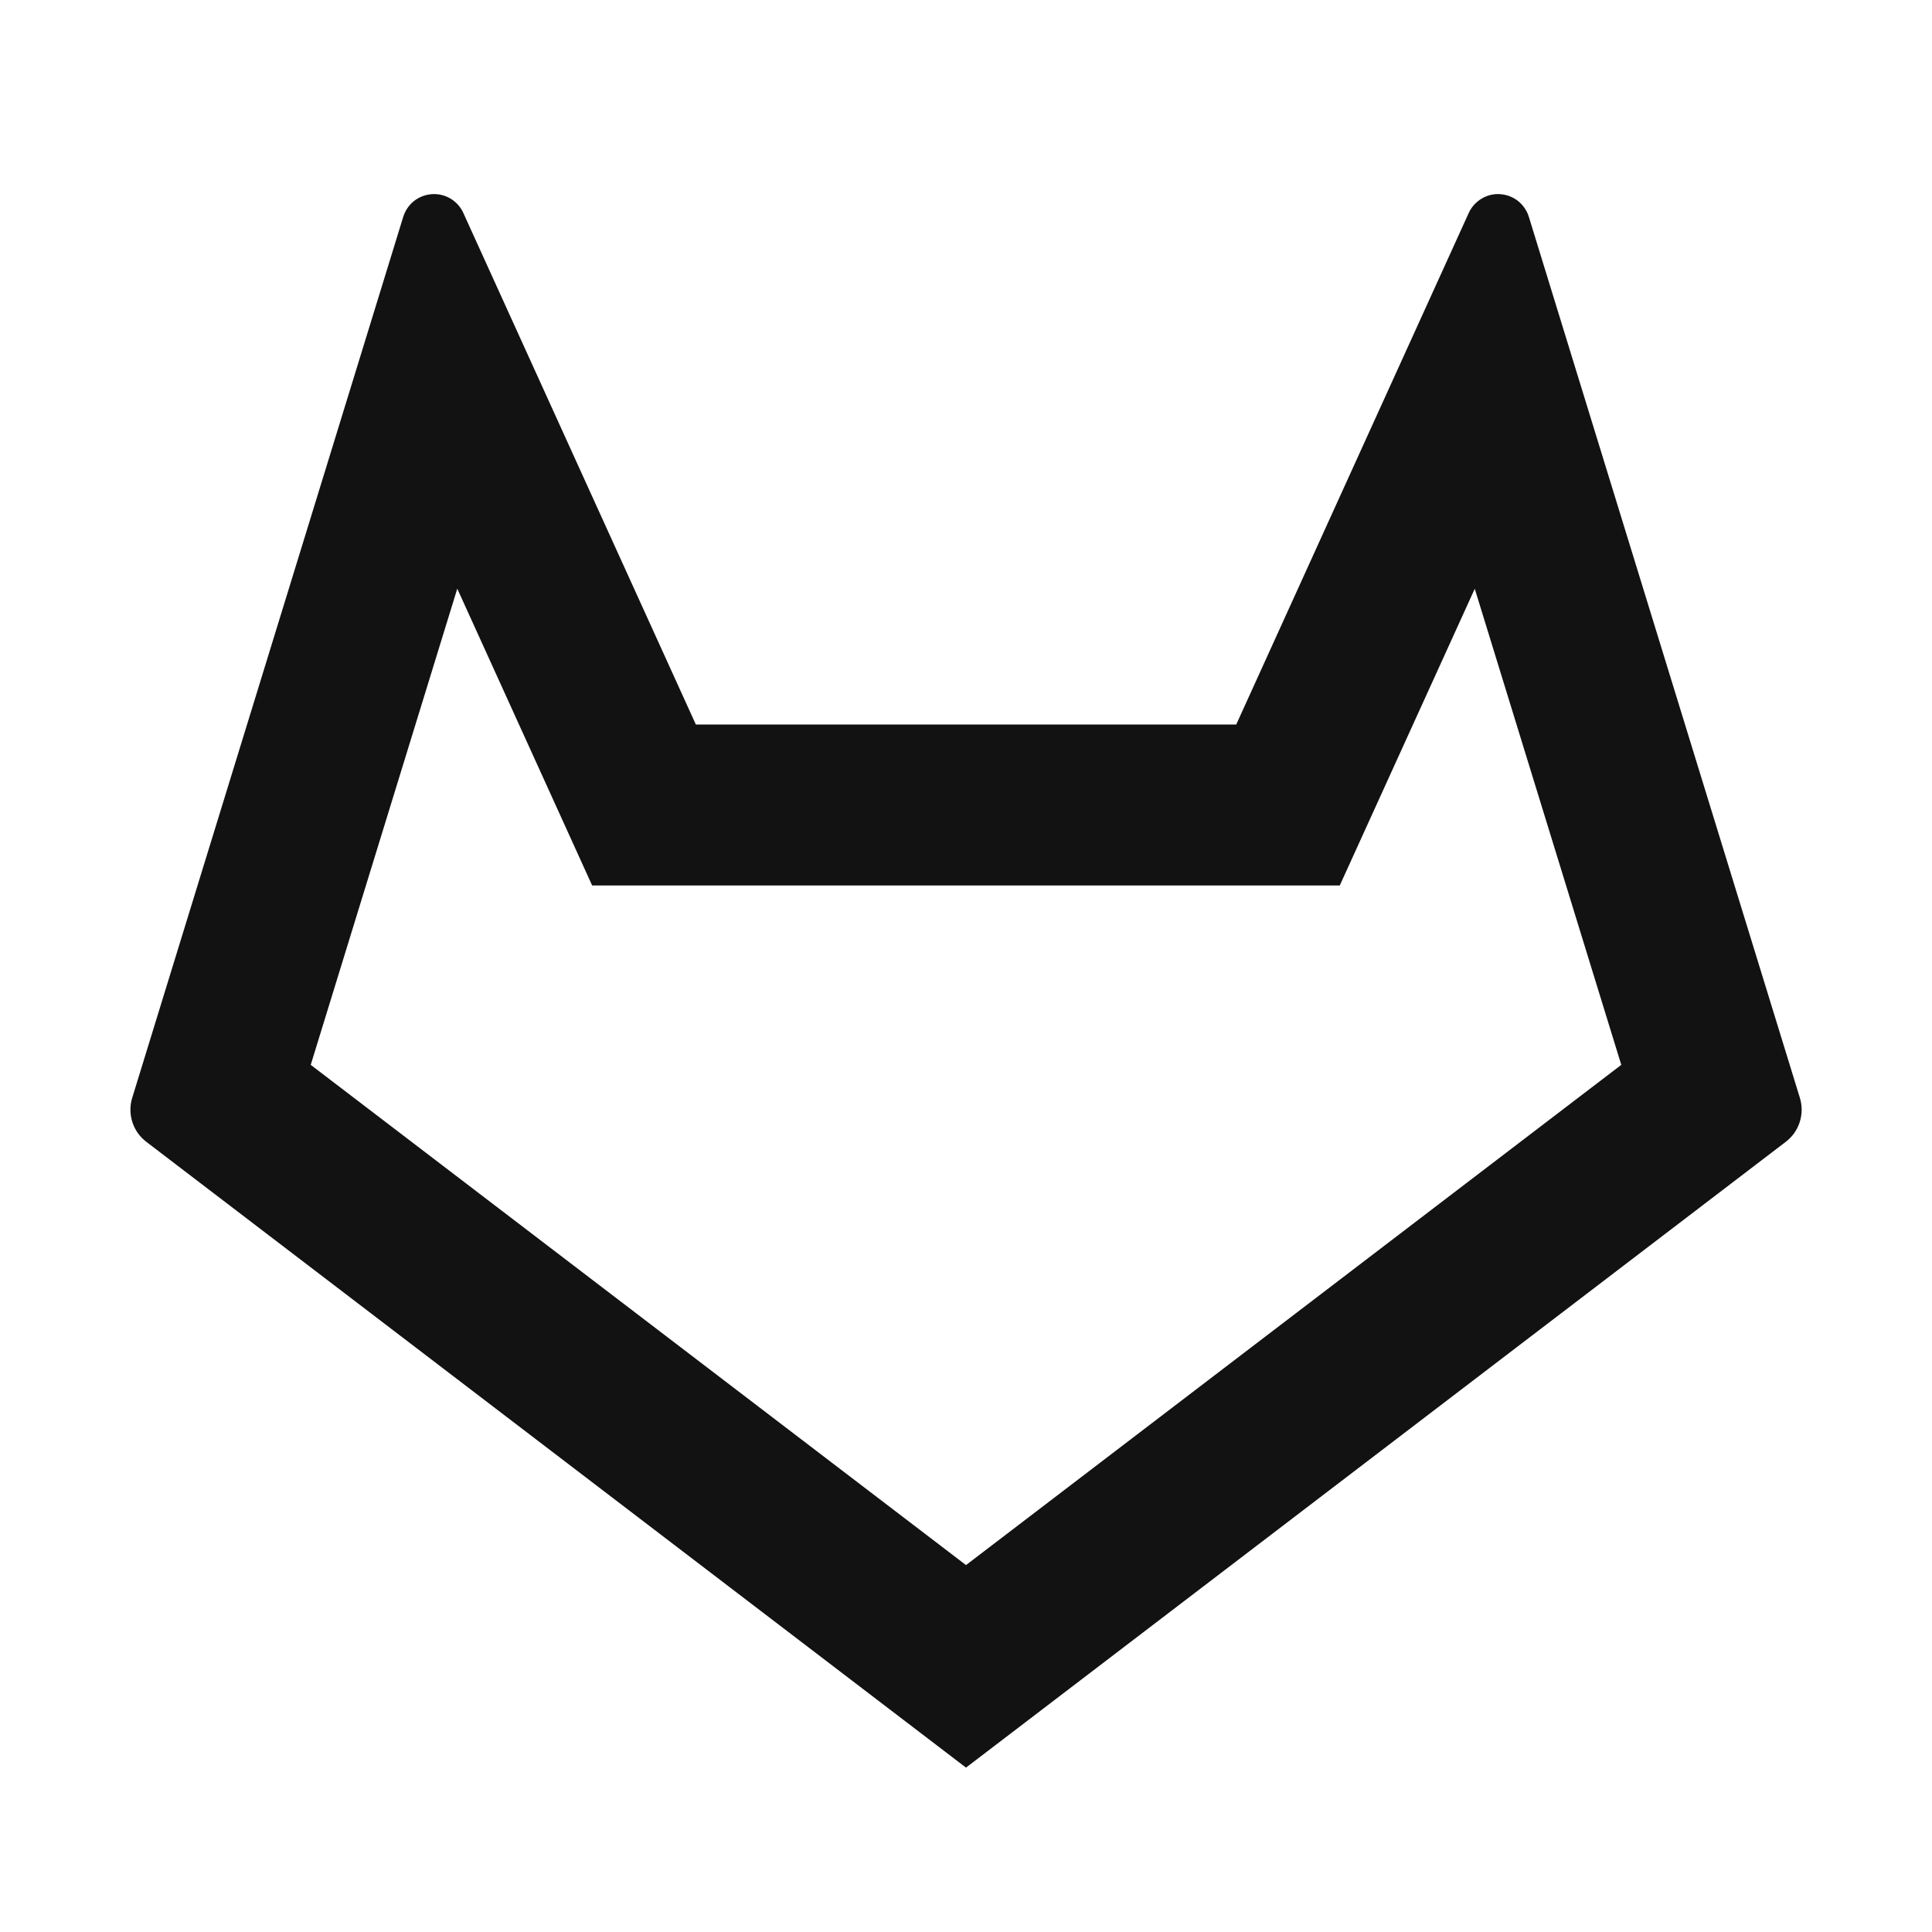 <svg width="24" height="24" viewBox="0 0 24 24" fill="none" xmlns="http://www.w3.org/2000/svg">
<g id="gitlab-line" clip-path="url(#clip0_8_5178)">
<g id="Group">
<path id="Vector" d="M5.68 7.314L3.86 13.228L12 19.442L20.14 13.228L18.32 7.314L16.643 11H7.356L5.681 7.314H5.68ZM15.357 9L18.245 2.646C18.279 2.572 18.334 2.51 18.404 2.468C18.473 2.426 18.554 2.406 18.635 2.412C18.716 2.417 18.794 2.447 18.858 2.497C18.921 2.548 18.968 2.616 18.992 2.694L22.359 13.639C22.389 13.737 22.388 13.841 22.357 13.938C22.326 14.036 22.266 14.121 22.185 14.183L12 21.958L1.816 14.183C1.735 14.121 1.675 14.036 1.644 13.938C1.613 13.841 1.612 13.737 1.642 13.639L5.009 2.694C5.033 2.616 5.08 2.548 5.143 2.497C5.207 2.447 5.285 2.417 5.366 2.412C5.447 2.406 5.528 2.426 5.598 2.468C5.667 2.51 5.723 2.572 5.756 2.646L8.644 9H15.356H15.357Z" fill="#121212"/>
</g>
</g>
<defs>
<clipPath id="clip0_8_5178">
<rect width="24" height="24" fill="white"/>
</clipPath>
</defs>
</svg>
